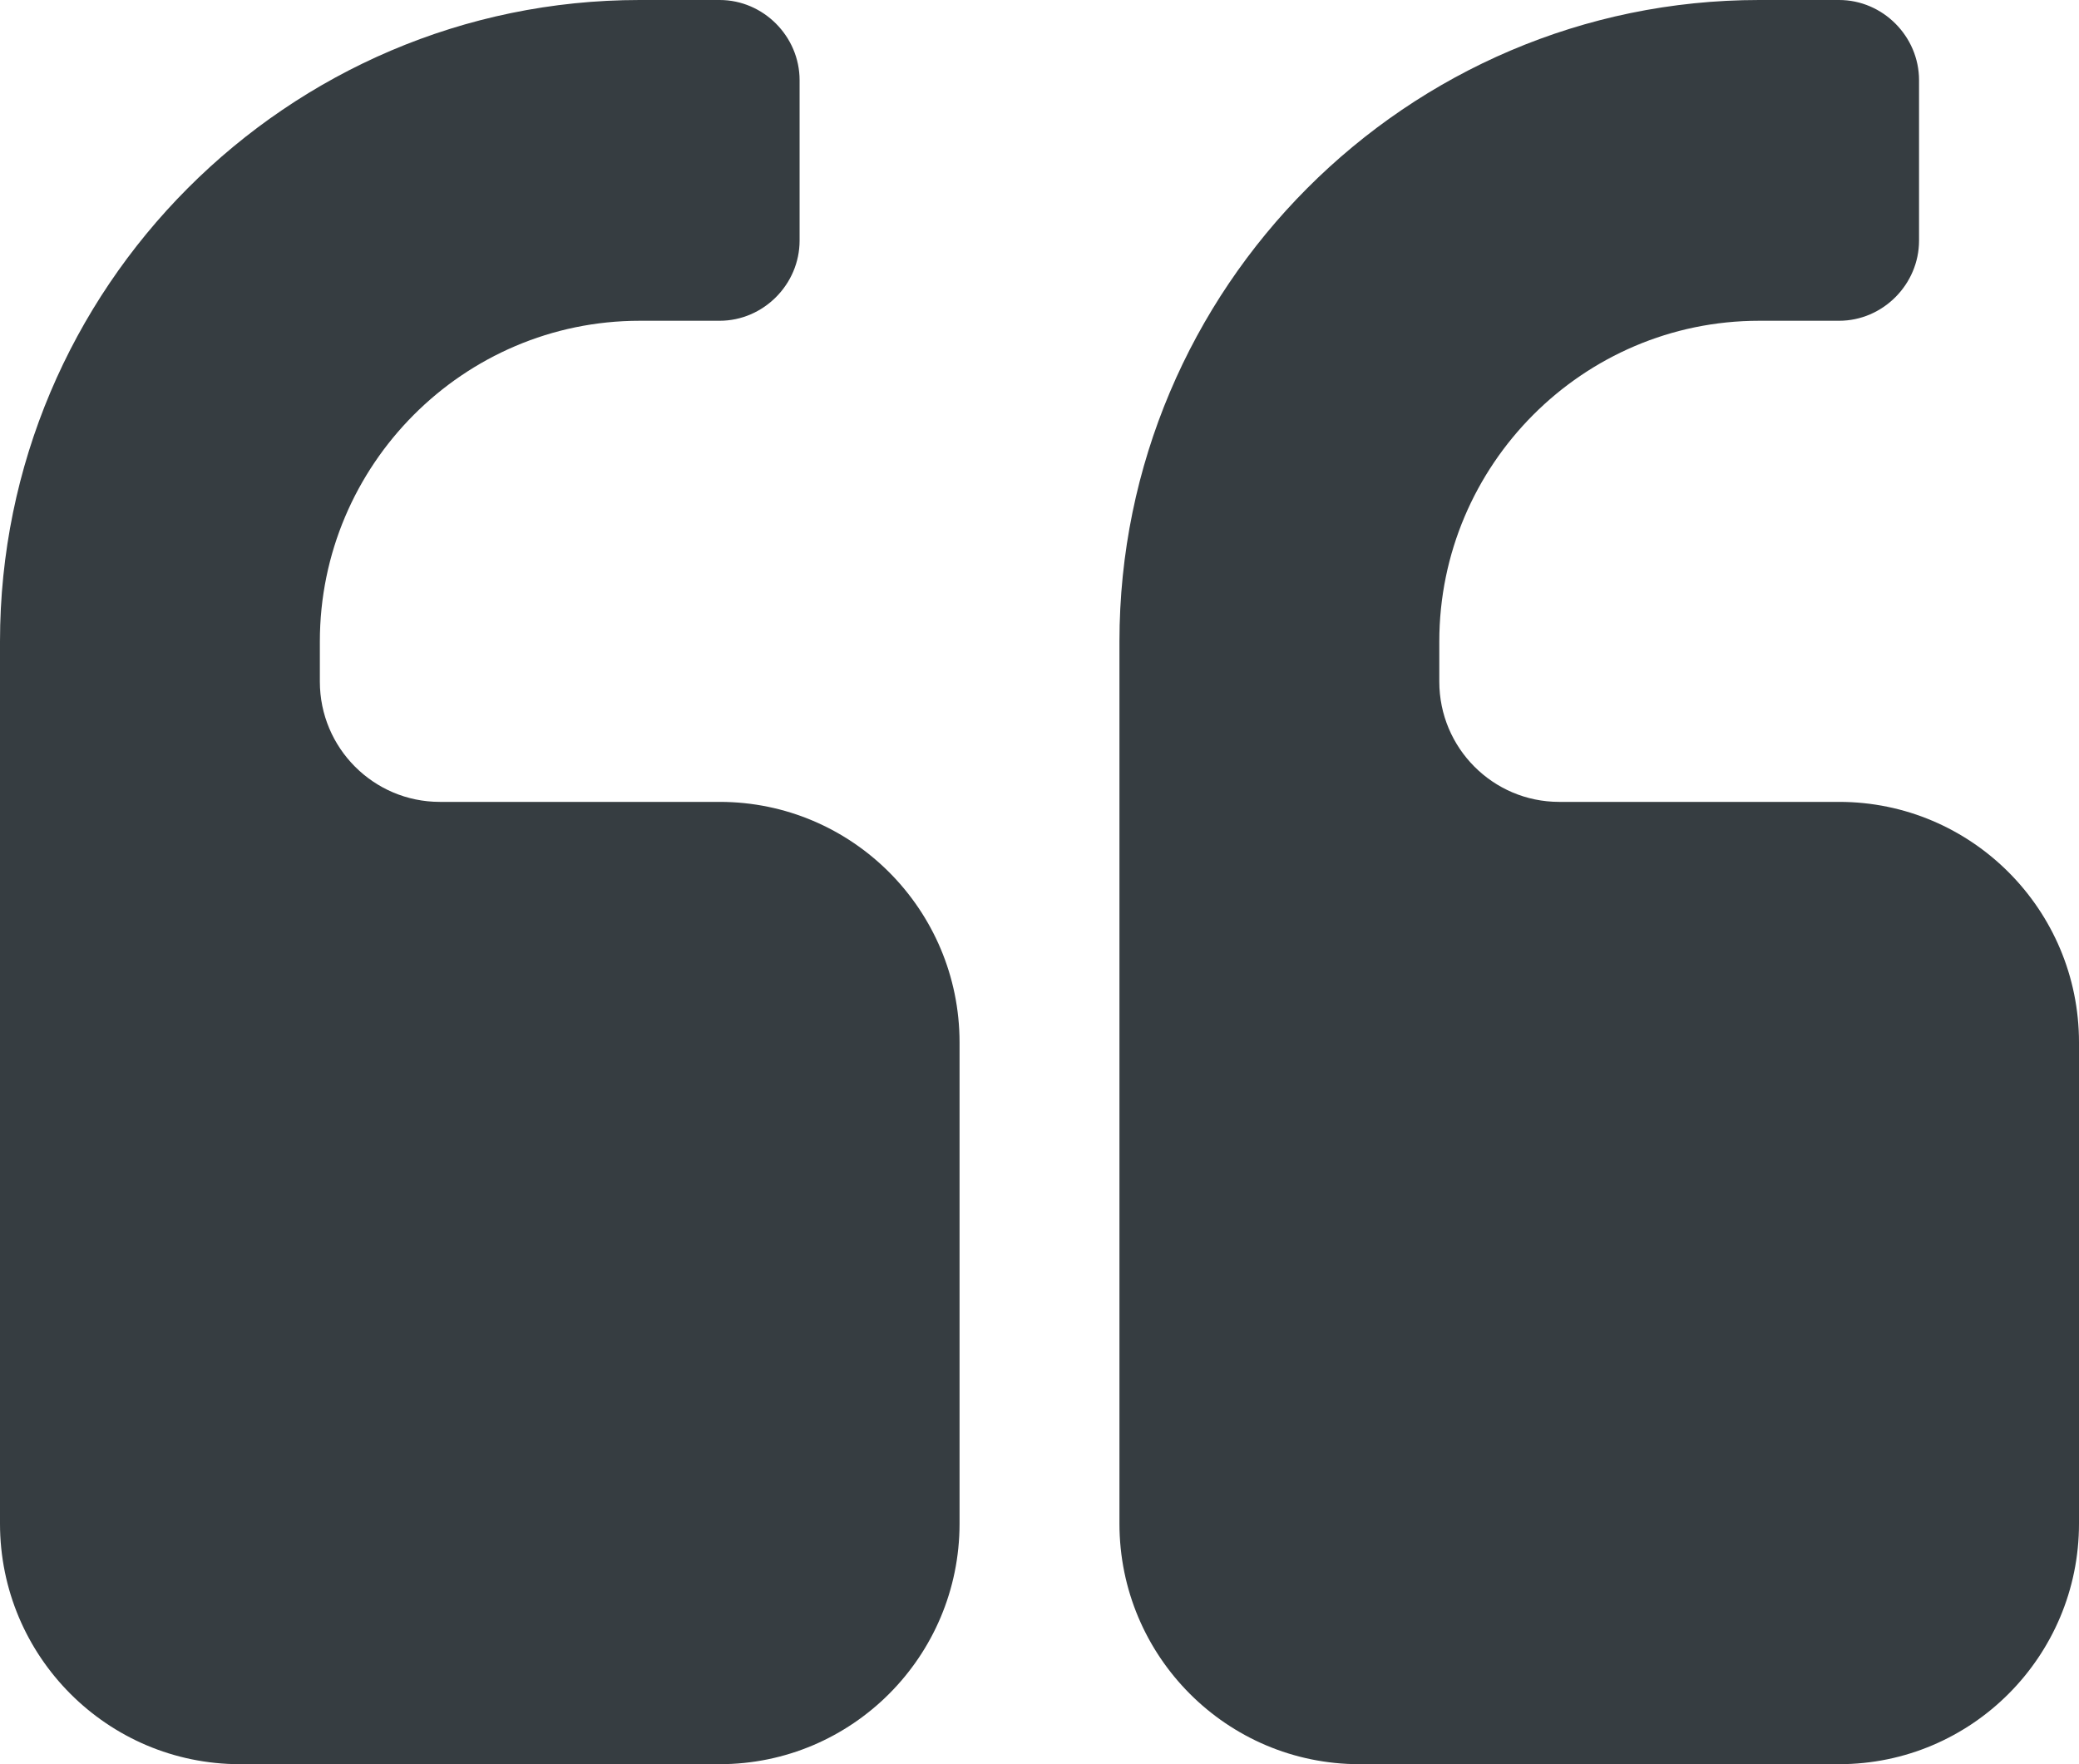 <?xml version="1.0" encoding="utf-8"?>
<!-- Generator: Adobe Illustrator 17.0.1, SVG Export Plug-In . SVG Version: 6.00 Build 0)  -->
<!DOCTYPE svg PUBLIC "-//W3C//DTD SVG 1.1//EN" "http://www.w3.org/Graphics/SVG/1.1/DTD/svg11.dtd">
<svg version="1.1" id="Слой_1" xmlns="http://www.w3.org/2000/svg" xmlns:xlink="http://www.w3.org/1999/xlink" x="0px" y="0px"
	 width="33px" height="28px" viewBox="0 0 33 28" enable-background="new 0 0 33 28" xml:space="preserve">
<g>
	<path fill="#363D41" d="M15.231,24.182c0,2.108-1.706,3.818-3.808,3.818H3.808C1.706,28,0,26.29,0,24.182v-14
		C0,4.574,4.561,0,10.154,0h1.269c0.694,0,1.269,0.577,1.269,1.273v2.545c0,0.696-0.575,1.273-1.269,1.273h-1.269
		c-2.796,0-5.077,2.287-5.077,5.091v0.636c0,1.054,0.853,1.909,1.904,1.909h4.442c2.102,0,3.808,1.71,3.808,3.818V24.182z
		 M33,24.182C33,26.29,31.294,28,29.192,28h-7.615c-2.102,0-3.808-1.71-3.808-3.818v-14C17.769,4.574,22.331,0,27.923,0h1.269
		c0.694,0,1.269,0.577,1.269,1.273v2.545c0,0.696-0.575,1.273-1.269,1.273h-1.269c-2.796,0-5.077,2.287-5.077,5.091v0.636
		c0,1.054,0.852,1.909,1.903,1.909h4.443c2.102,0,3.808,1.71,3.808,3.818V24.182z"/>
</g>
</svg>
